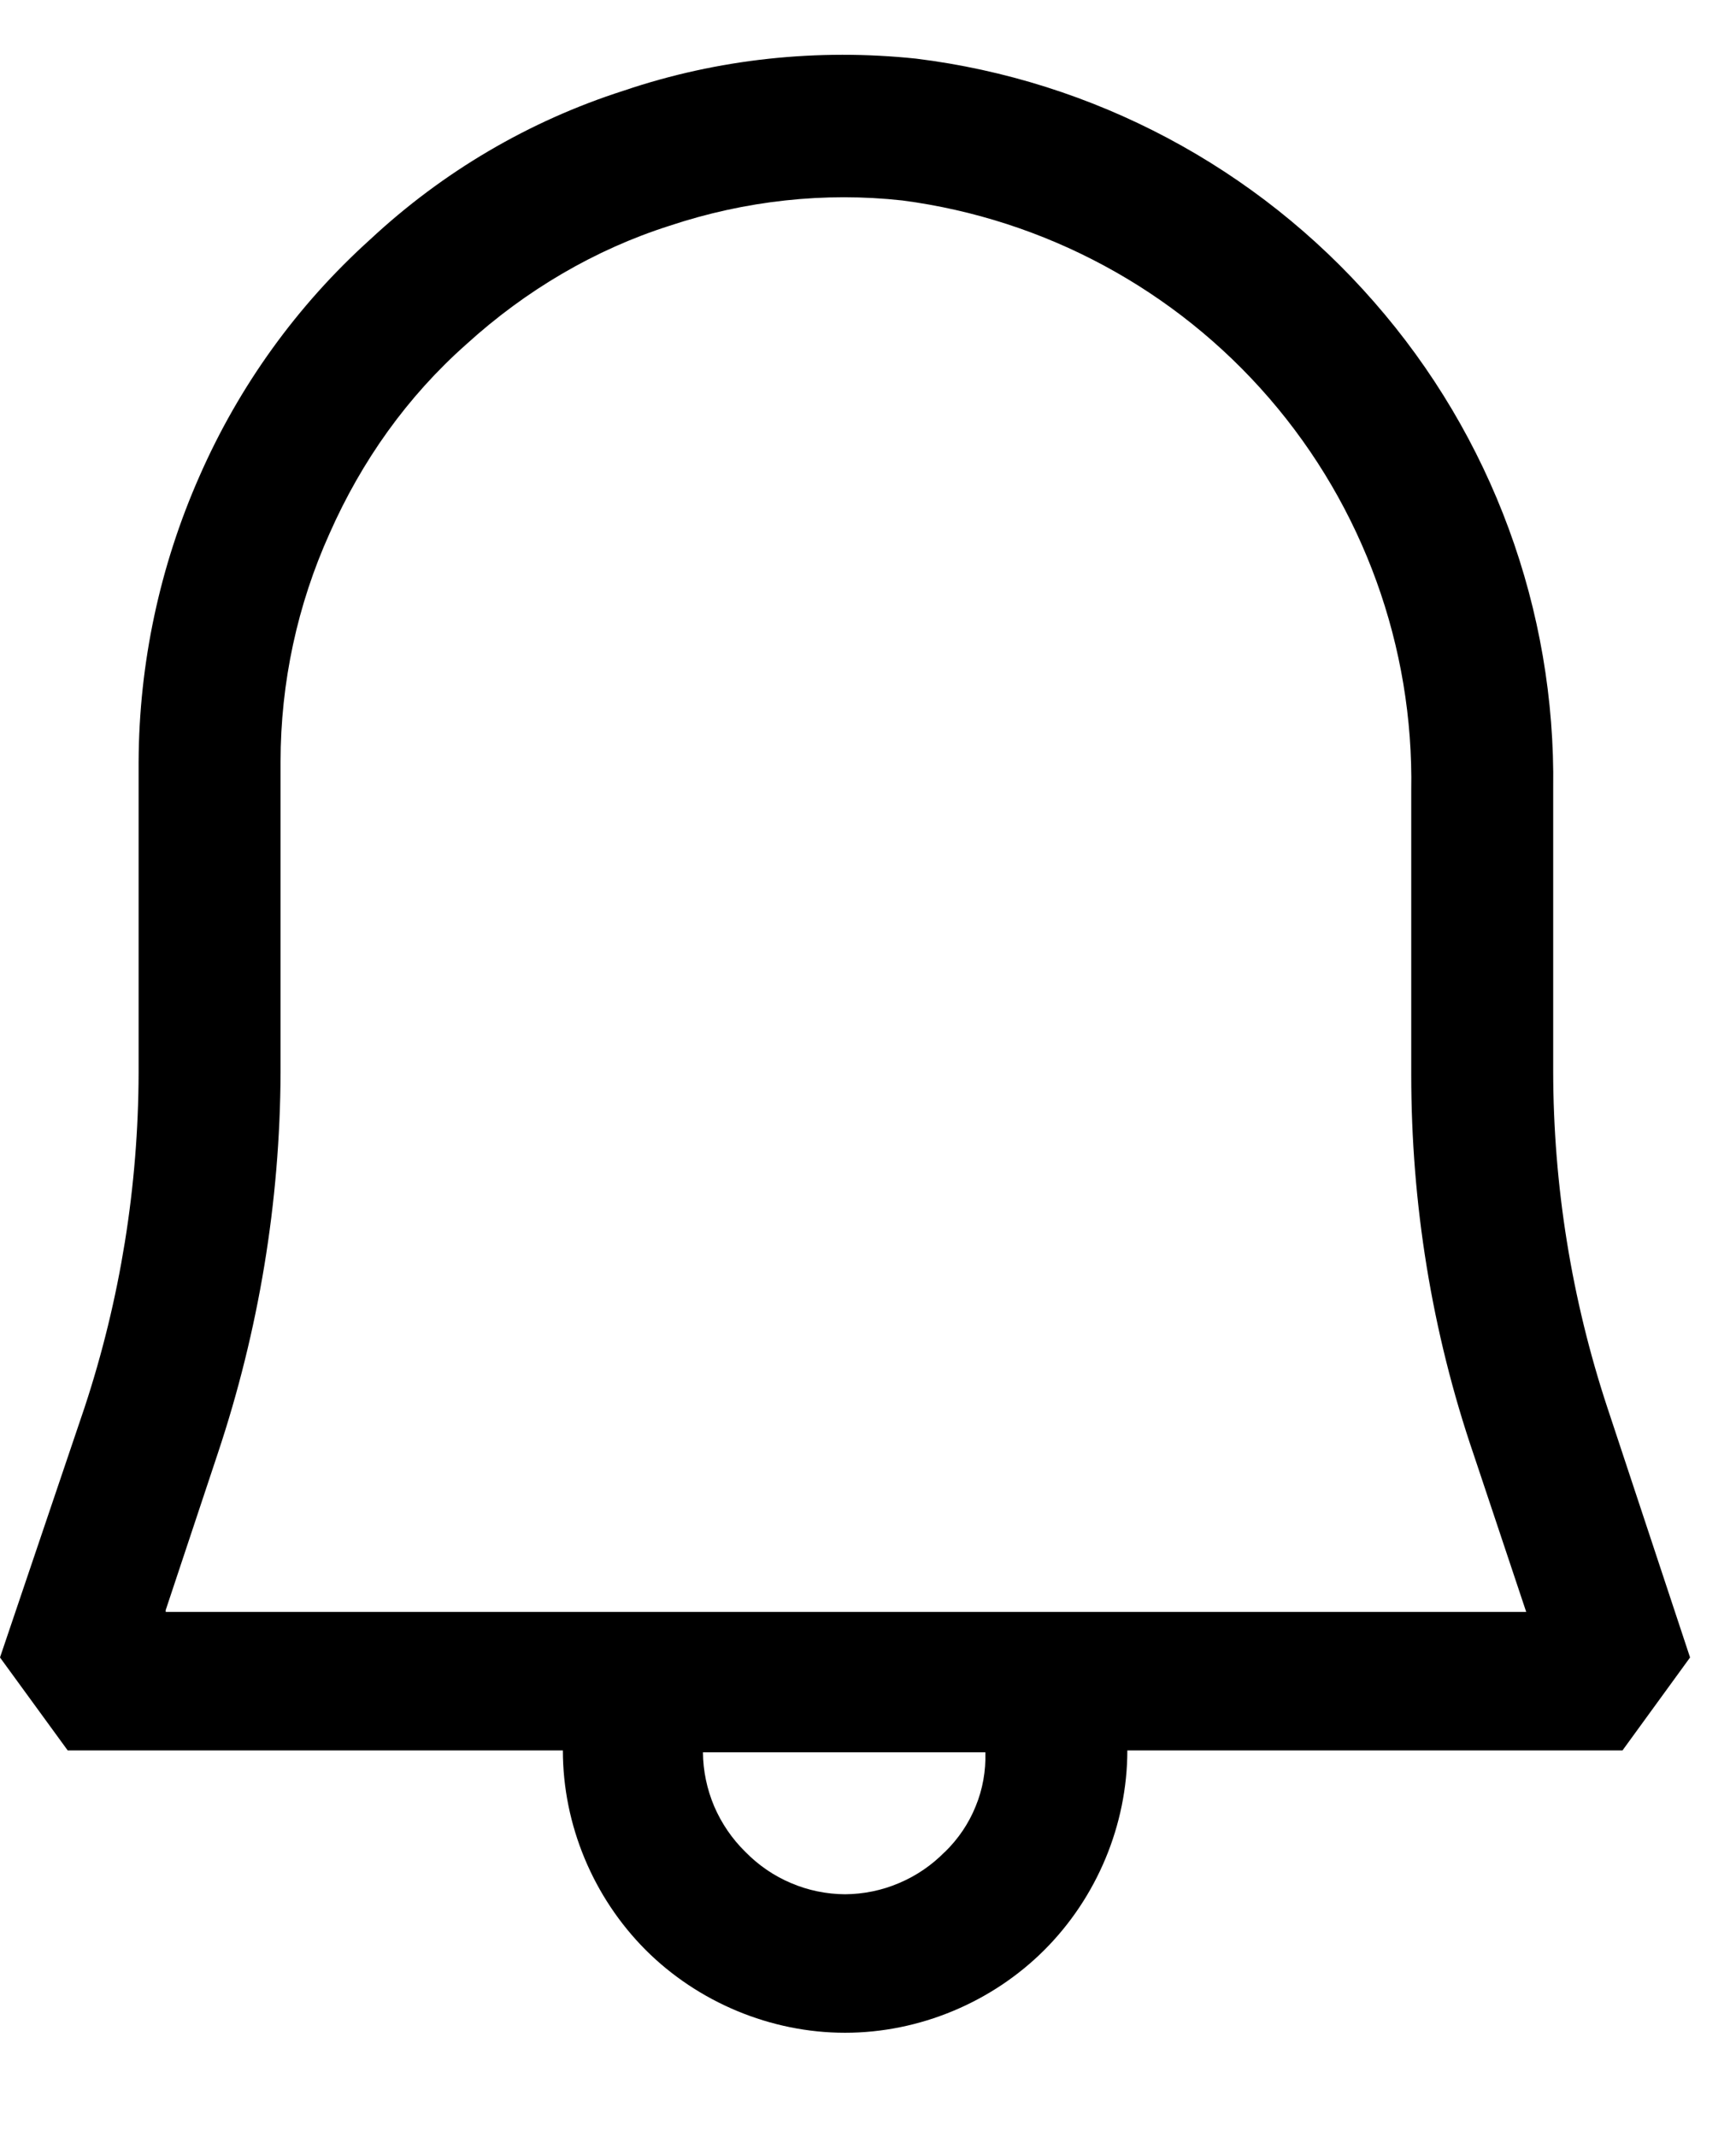 <svg width="13" height="16" viewBox="0 0 13 16" fill="none" xmlns="http://www.w3.org/2000/svg">
<path d="M12.036 10.537C11.768 9.725 11.632 8.875 11.631 8.02V5.906C11.65 4.567 11.172 3.268 10.289 2.26C9.409 1.252 8.188 0.603 6.86 0.439C6.125 0.362 5.378 0.439 4.67 0.679C3.961 0.906 3.316 1.286 2.772 1.793C2.225 2.286 1.79 2.89 1.494 3.565C1.196 4.239 1.041 4.967 1.038 5.704V8.031C1.036 8.883 0.9 9.73 0.633 10.539L0 12.41L0.507 13.106H4.215C4.215 13.663 4.442 14.206 4.835 14.6C5.226 14.991 5.771 15.22 6.328 15.22C6.885 15.22 7.429 14.992 7.821 14.6C8.214 14.207 8.442 13.663 8.442 13.106H12.15L12.656 12.41L12.036 10.537ZM7.074 13.867C6.977 13.966 6.861 14.045 6.733 14.099C6.605 14.154 6.467 14.182 6.328 14.183C6.189 14.182 6.051 14.154 5.923 14.099C5.795 14.045 5.679 13.965 5.582 13.866C5.482 13.768 5.403 13.652 5.348 13.524C5.294 13.396 5.265 13.259 5.264 13.12H7.379C7.383 13.259 7.359 13.397 7.306 13.525C7.254 13.654 7.175 13.77 7.075 13.867H7.074ZM1.24 12.058L1.632 10.879C1.938 9.961 2.097 9 2.101 8.032V5.704C2.101 5.108 2.228 4.526 2.468 3.994C2.708 3.451 3.05 2.969 3.493 2.577C3.937 2.173 4.456 1.868 5.012 1.691C5.582 1.501 6.176 1.437 6.758 1.501C7.824 1.641 8.802 2.168 9.505 2.982C10.209 3.797 10.587 4.842 10.568 5.919V8.045C10.568 9.007 10.72 9.968 11.036 10.892L11.429 12.069H1.241V12.057L1.24 12.058Z" fill="black"/>
</svg>
